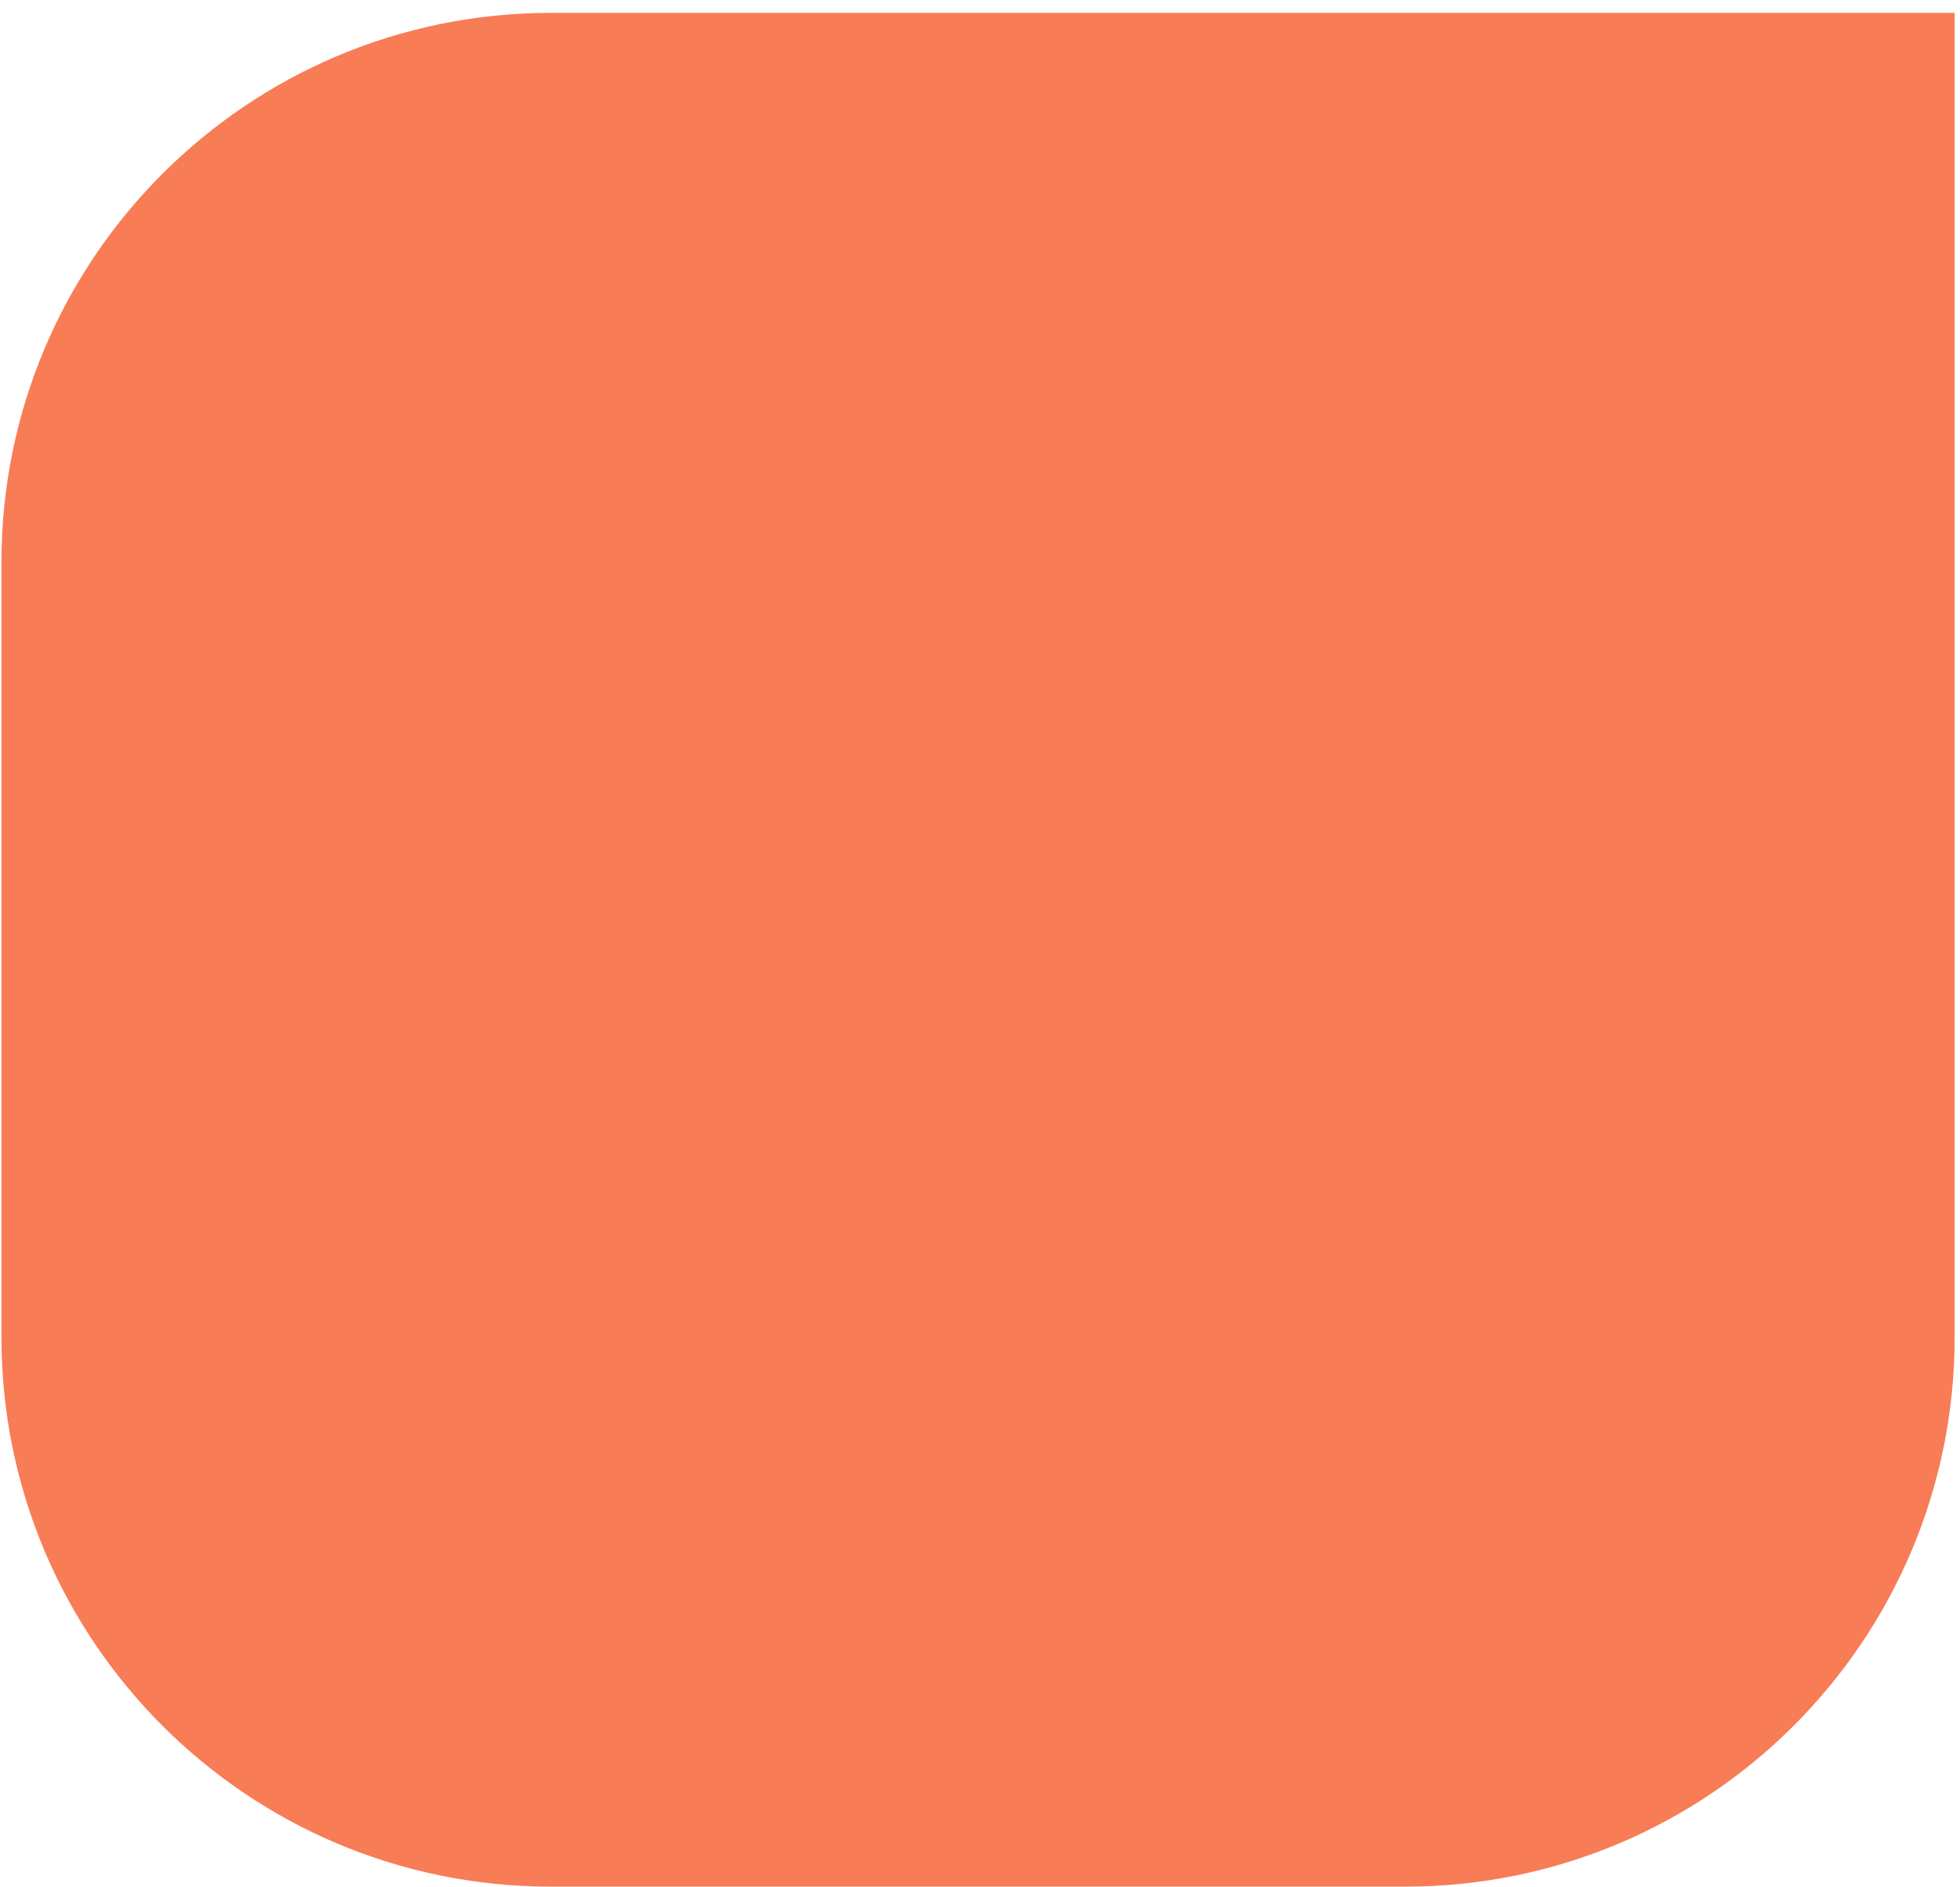 <svg width="107" height="103" viewBox="0 0 107 103" fill="none" xmlns="http://www.w3.org/2000/svg">
<path d="M0.078 30.703C0.078 14.135 13.51 0.703 30.078 0.703H106.708V73C106.708 89.569 93.277 103 76.708 103H30.078C13.509 103 0.078 89.569 0.078 73V30.703Z" fill="#F87C56"/>
</svg>
